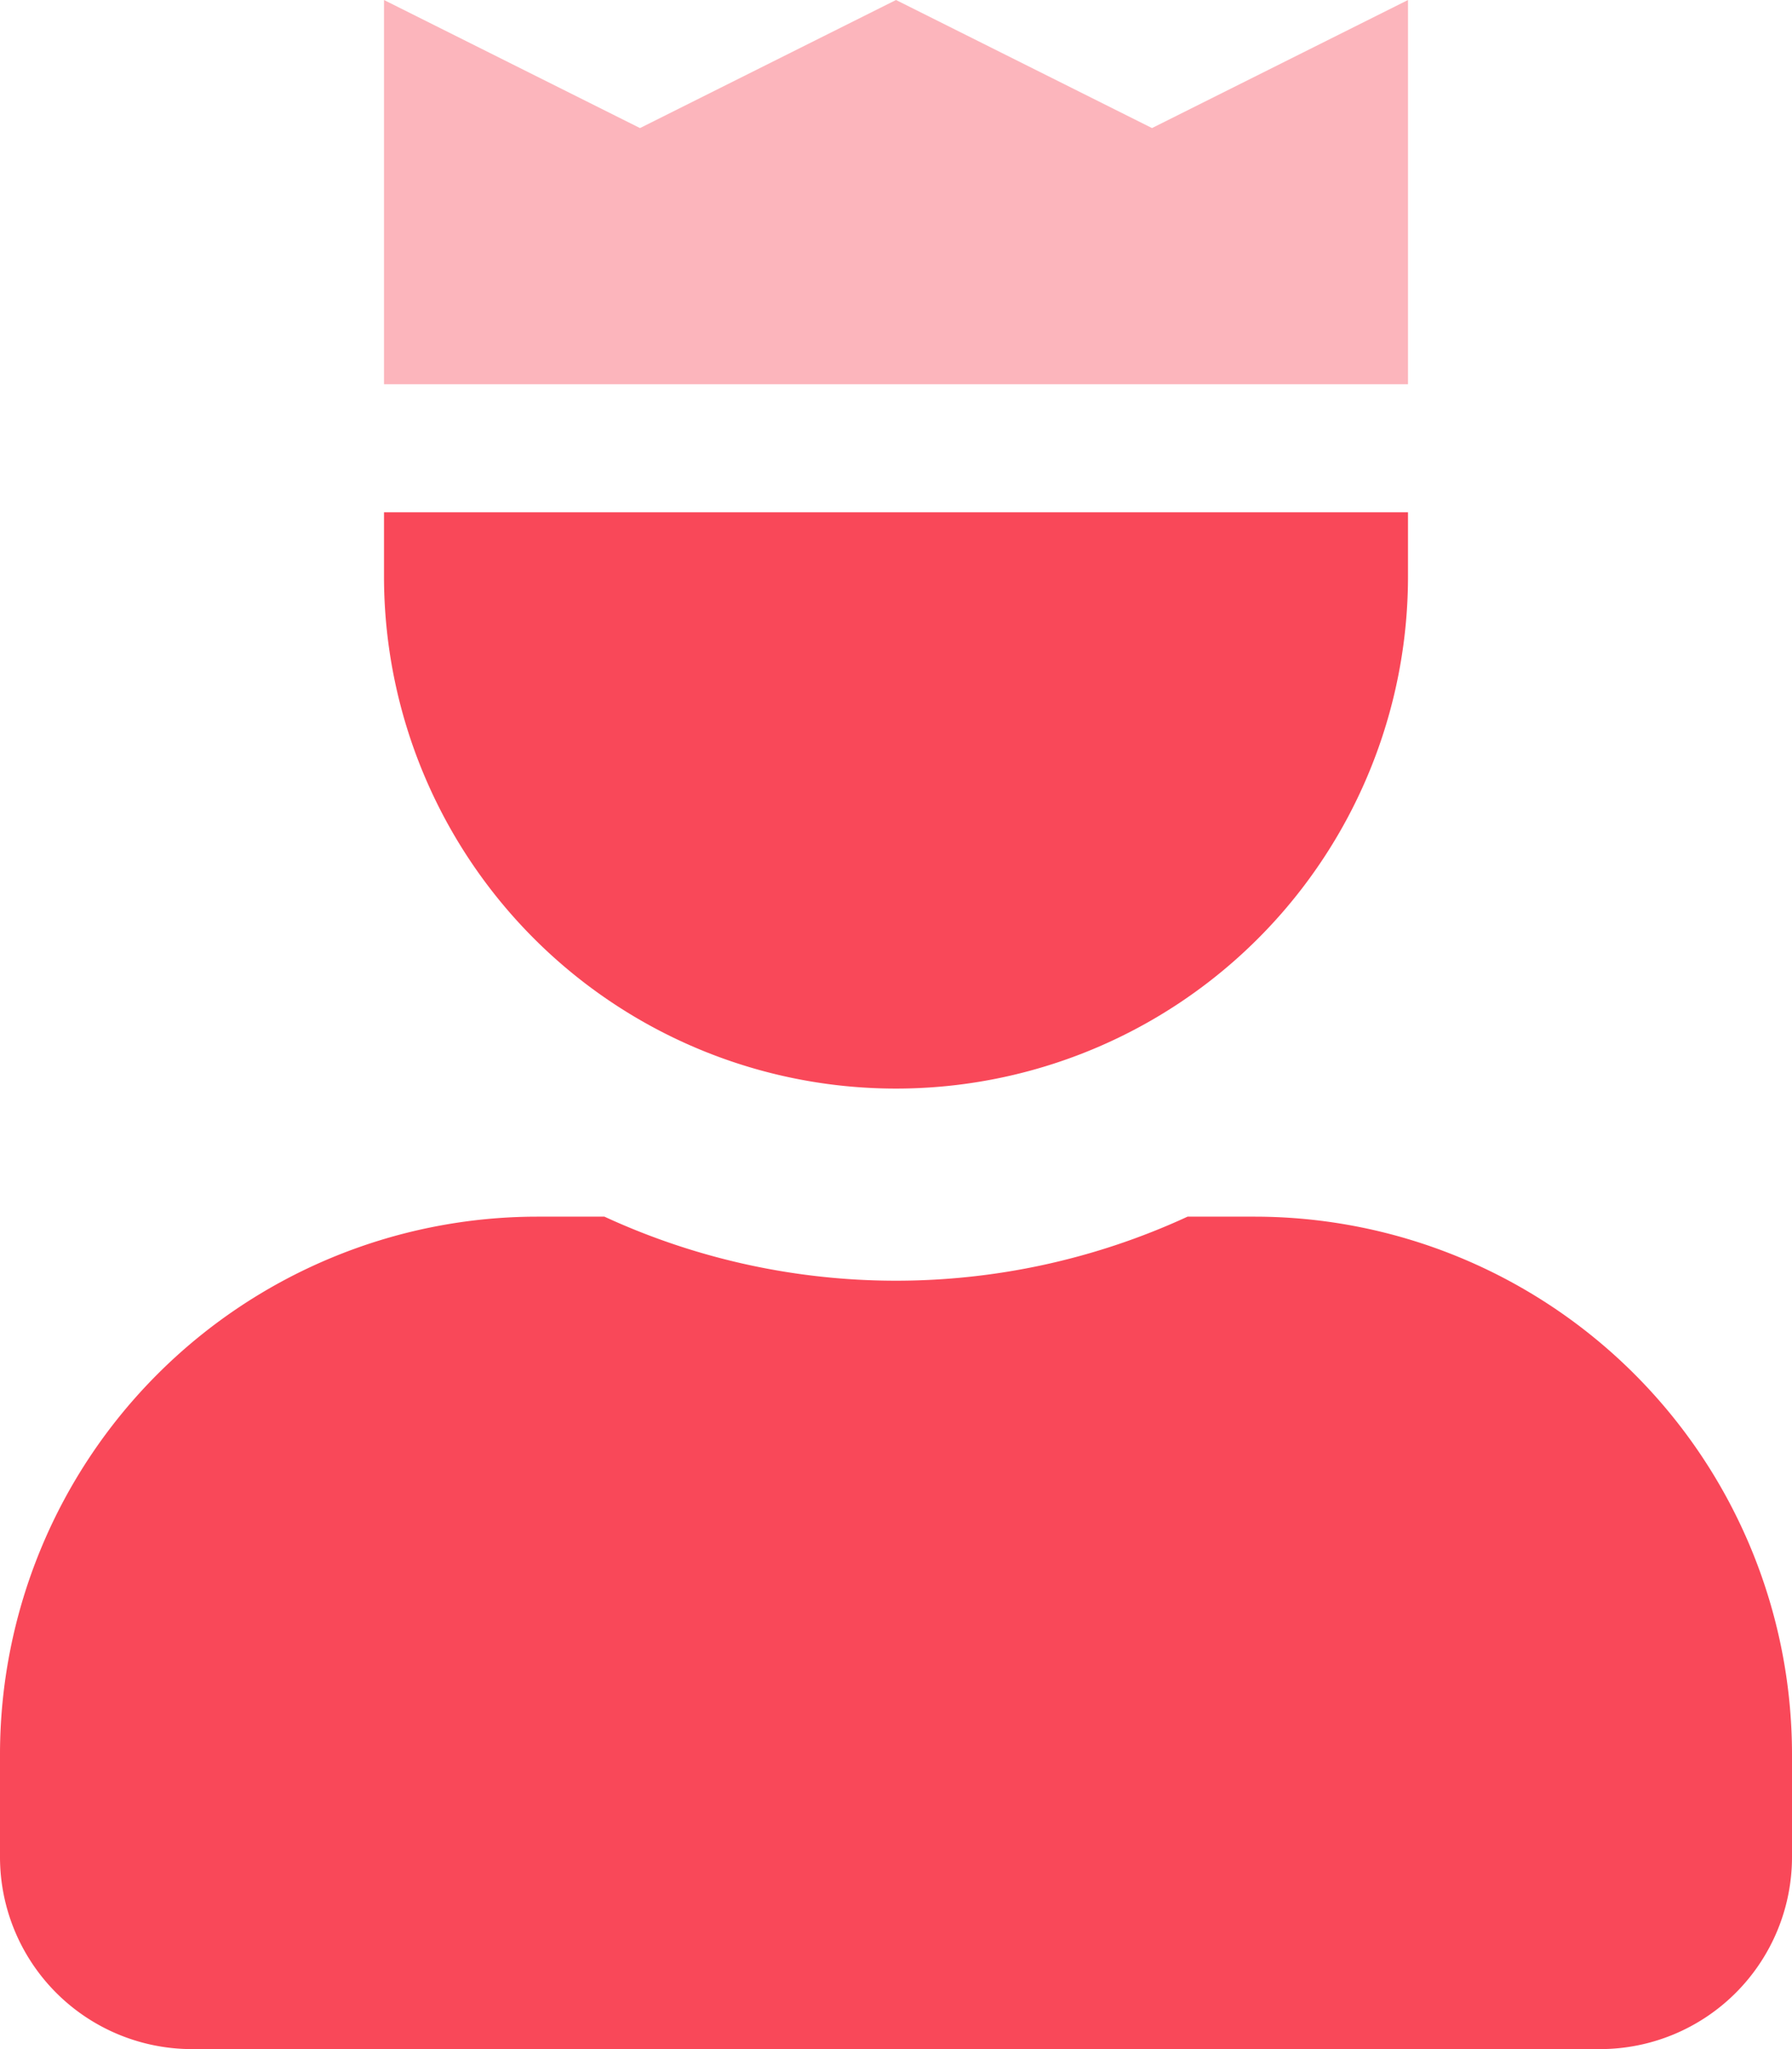 <svg aria-hidden="true" data-prefix="fad" data-icon="user-crown" class="svg-inline--fa fa-user-crown fa-w-14" xmlns="http://www.w3.org/2000/svg" viewBox="0 0 448 512">
    <g class="fa-group">
        <path class="fa-secondary" fill="#f94859" d="M352 96H96V0l64 32 64-32 64 32 64-32z" opacity=".4"/>
        <path class="fa-primary" fill="#f94859" d="M313.6 304h-16.71a174 174 0 0 1-145.78 0H134.4A134.4 134.4 0 0 0 0 438.4V464a48 48 0 0 0 48 48h352a48 48 0 0 0 48-48v-25.6A134.4 134.4 0 0 0 313.6 304zM224 272a128 128 0 0 0 128-128v-16H96v16a128 128 0 0 0 128 128z"/>
    </g>
</svg>

